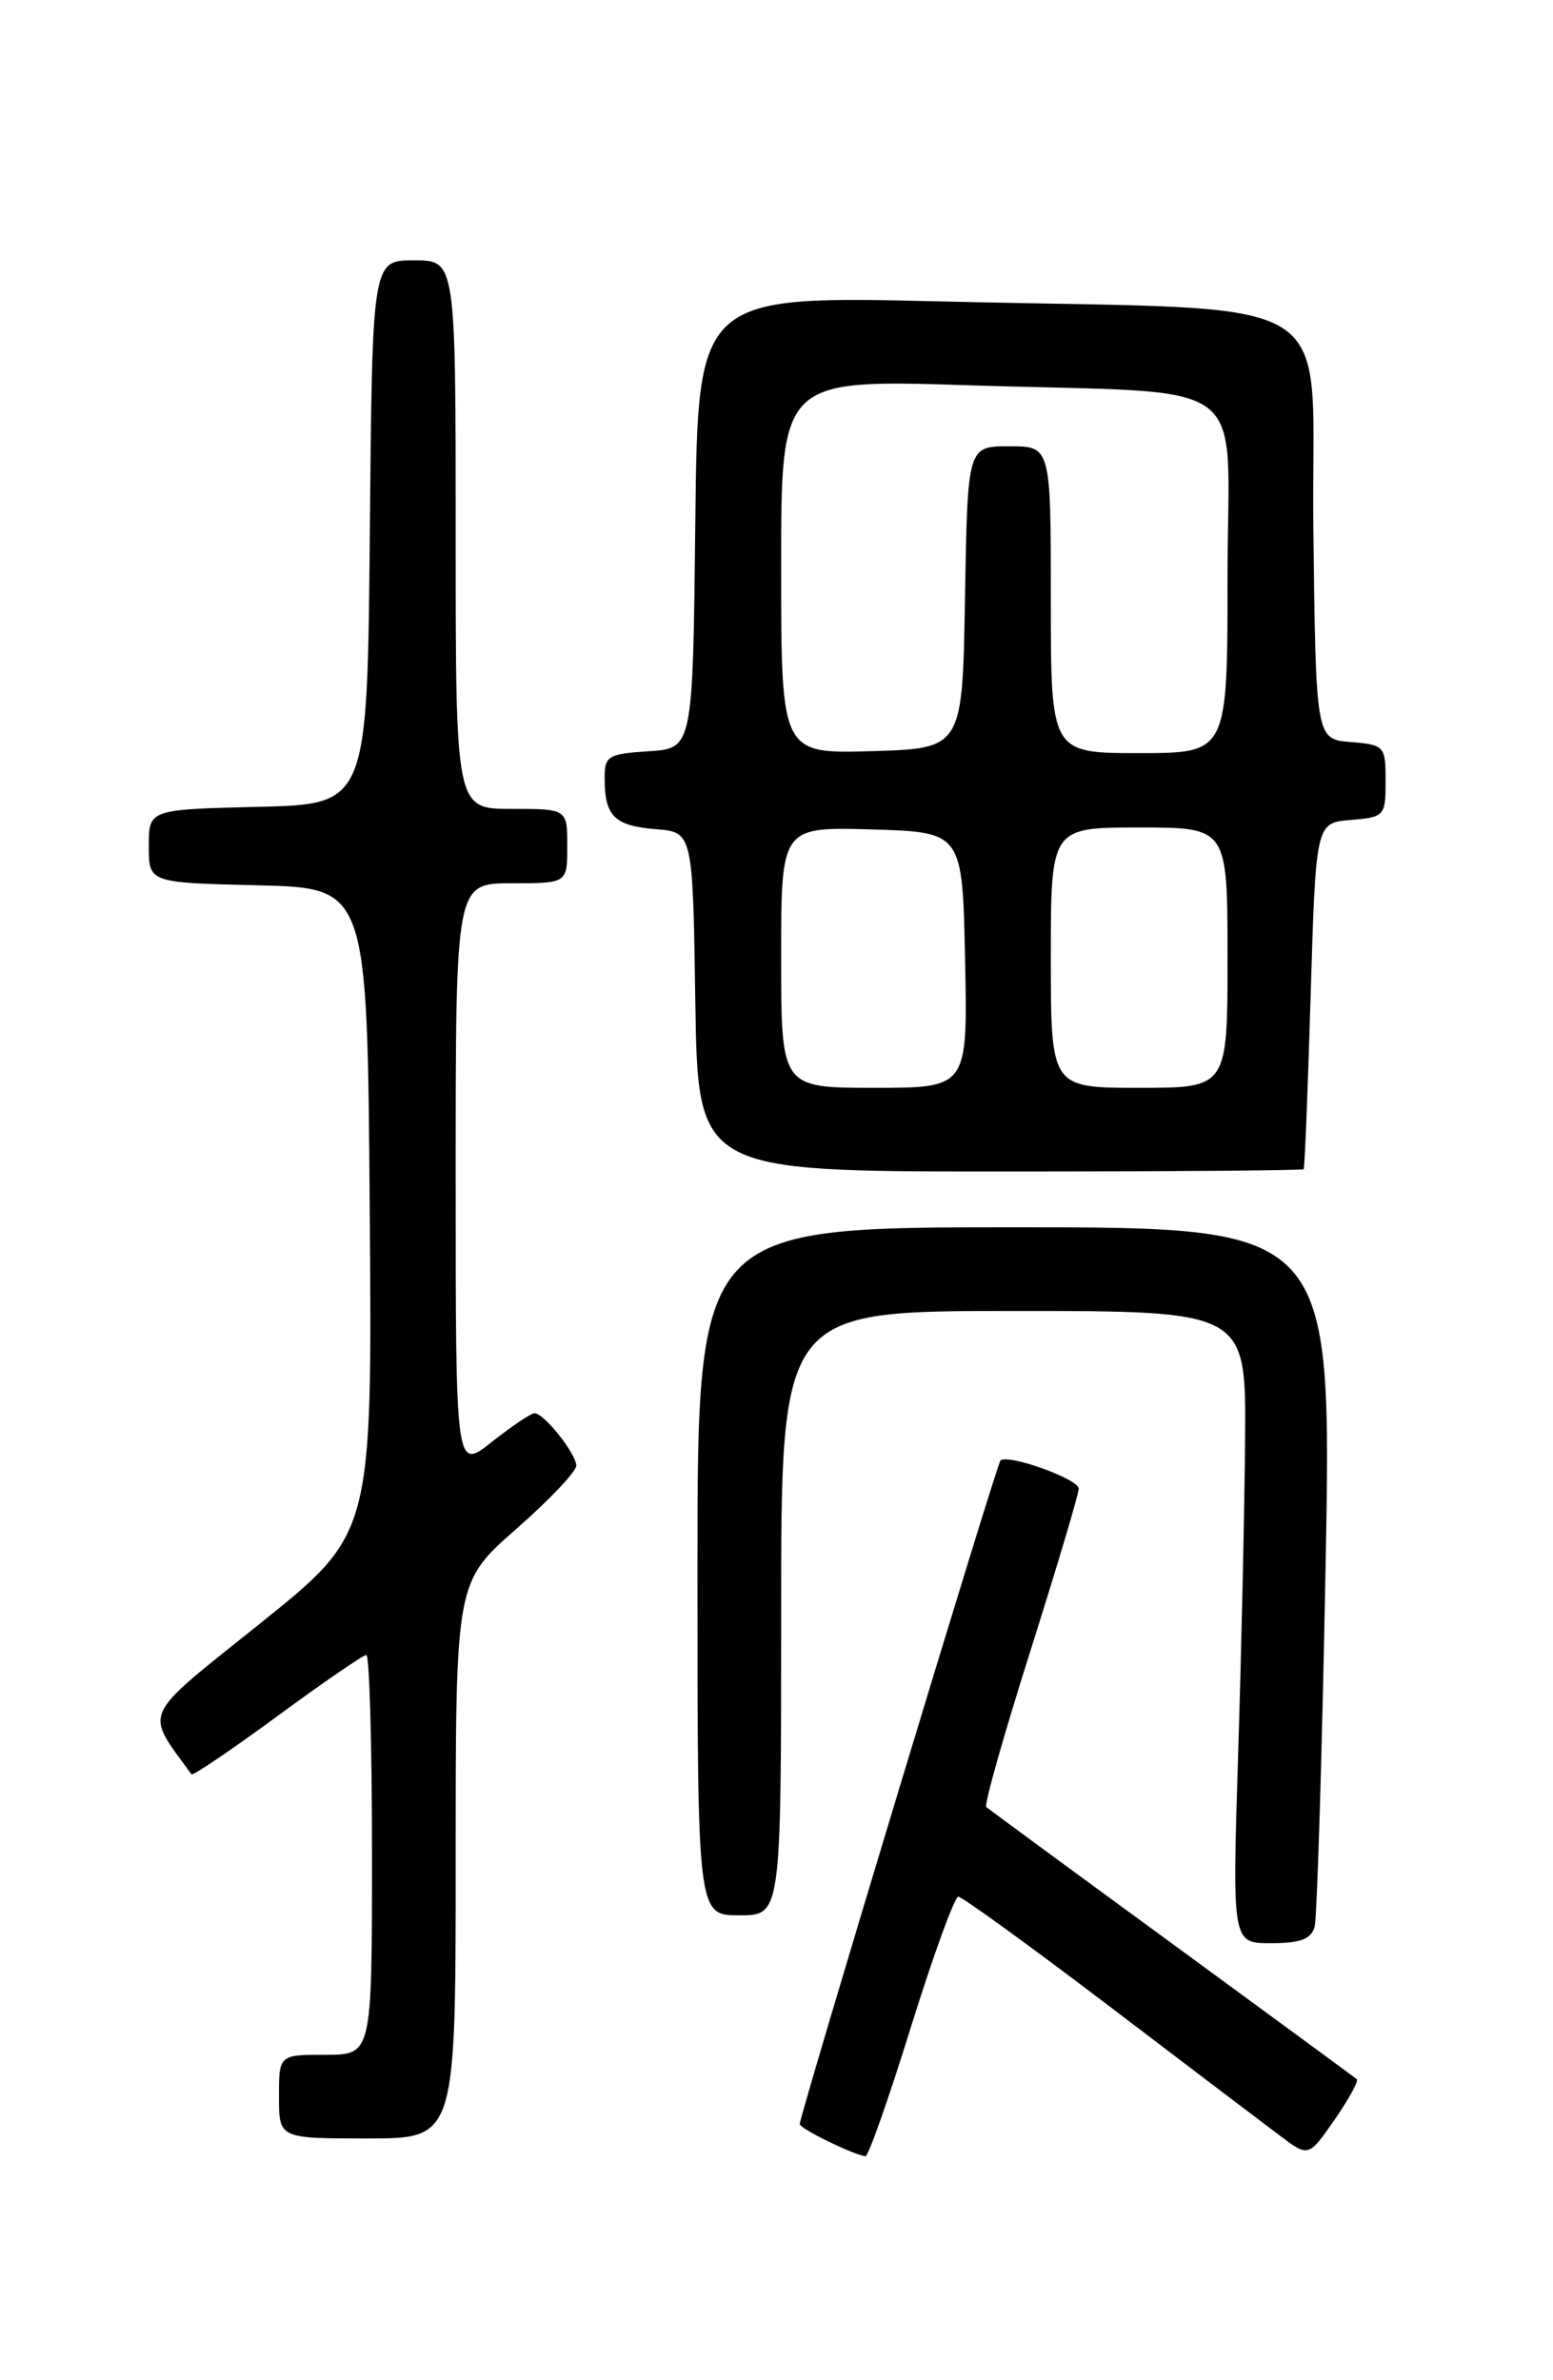 <?xml version="1.0" encoding="UTF-8" standalone="no"?>
<!DOCTYPE svg PUBLIC "-//W3C//DTD SVG 1.1//EN" "http://www.w3.org/Graphics/SVG/1.1/DTD/svg11.dtd" >
<svg xmlns="http://www.w3.org/2000/svg" xmlns:xlink="http://www.w3.org/1999/xlink" version="1.1" viewBox="0 0 167 256">
 <g >
 <path fill="currentColor"
d=" M 97.96 218.00 C 100.36 210.30 102.65 204.00 103.05 204.00 C 103.46 204.00 110.70 209.25 119.15 215.67 C 127.59 222.10 135.90 228.40 137.61 229.68 C 140.71 232.02 140.71 232.02 143.51 227.99 C 145.04 225.78 146.12 223.81 145.90 223.62 C 145.68 223.44 136.72 216.86 126.00 209.01 C 115.28 201.17 106.30 194.57 106.06 194.35 C 105.81 194.13 107.95 186.57 110.81 177.54 C 113.66 168.52 116.00 160.68 116.00 160.11 C 116.00 159.07 108.34 156.33 107.58 157.09 C 107.16 157.51 86.00 227.49 86.00 228.45 C 86.00 228.94 91.66 231.71 93.06 231.92 C 93.37 231.96 95.57 225.70 97.96 218.00 Z  M 49.00 200.08 C 49.00 170.17 49.00 170.17 55.50 164.46 C 59.08 161.32 61.99 158.25 61.97 157.63 C 61.93 156.31 58.50 152.00 57.48 152.00 C 57.10 152.00 55.04 153.39 52.89 155.08 C 49.00 158.17 49.00 158.17 49.00 126.58 C 49.00 95.00 49.00 95.00 55.00 95.00 C 61.00 95.00 61.00 95.00 61.00 91.00 C 61.00 87.00 61.00 87.00 55.00 87.00 C 49.00 87.00 49.00 87.00 49.00 57.50 C 49.00 28.00 49.00 28.00 44.52 28.00 C 40.03 28.00 40.03 28.00 39.77 57.25 C 39.50 86.50 39.50 86.50 27.75 86.78 C 16.00 87.06 16.00 87.06 16.00 91.00 C 16.00 94.94 16.00 94.94 27.75 95.22 C 39.50 95.50 39.50 95.50 39.76 130.21 C 40.03 164.93 40.03 164.93 28.02 174.57 C 14.98 185.03 15.53 183.83 20.59 190.84 C 20.73 191.02 24.88 188.21 29.81 184.59 C 34.74 180.96 39.06 178.00 39.39 178.00 C 39.73 178.00 40.00 187.68 40.00 199.50 C 40.00 221.00 40.00 221.00 35.00 221.00 C 30.00 221.00 30.00 221.00 30.00 225.50 C 30.00 230.00 30.00 230.00 39.50 230.00 C 49.00 230.00 49.00 230.00 49.00 200.08 Z  M 141.36 207.25 C 141.63 206.29 142.16 188.96 142.54 168.75 C 143.23 132.00 143.23 132.00 109.12 132.00 C 75.00 132.00 75.00 132.00 75.00 169.00 C 75.00 206.00 75.00 206.00 79.50 206.00 C 84.00 206.00 84.00 206.00 84.00 173.50 C 84.00 141.00 84.00 141.00 109.00 141.00 C 134.00 141.00 134.00 141.00 133.89 154.75 C 133.83 162.31 133.49 177.61 133.14 188.75 C 132.50 209.00 132.50 209.00 136.68 209.00 C 139.81 209.00 140.99 208.56 141.36 207.25 Z  M 140.19 125.75 C 140.30 125.61 140.64 117.17 140.94 107.00 C 141.50 88.50 141.50 88.50 145.25 88.19 C 148.89 87.89 149.00 87.76 149.00 84.00 C 149.00 80.24 148.89 80.11 145.25 79.81 C 141.50 79.50 141.50 79.50 141.23 56.85 C 140.92 30.60 145.66 33.50 101.27 32.42 C 75.04 31.79 75.04 31.79 74.77 56.14 C 74.50 80.50 74.50 80.50 69.75 80.80 C 65.33 81.09 65.00 81.30 65.02 83.80 C 65.04 87.79 66.09 88.82 70.51 89.18 C 74.50 89.50 74.50 89.50 74.77 107.75 C 75.05 126.00 75.05 126.00 107.52 126.00 C 125.39 126.00 140.09 125.89 140.19 125.75 Z  M 84.00 102.96 C 84.00 88.93 84.00 88.93 93.75 89.21 C 103.50 89.50 103.50 89.50 103.78 103.25 C 104.06 117.00 104.06 117.00 94.03 117.00 C 84.00 117.00 84.00 117.00 84.00 102.96 Z  M 113.00 103.00 C 113.00 89.00 113.00 89.00 122.50 89.00 C 132.00 89.00 132.00 89.00 132.00 103.00 C 132.00 117.00 132.00 117.00 122.50 117.00 C 113.00 117.00 113.00 117.00 113.00 103.00 Z  M 84.00 60.93 C 84.00 40.79 84.00 40.79 104.25 41.44 C 135.39 42.44 132.00 39.92 132.00 62.09 C 132.00 81.00 132.00 81.00 122.50 81.00 C 113.00 81.00 113.00 81.00 113.00 64.50 C 113.00 48.00 113.00 48.00 108.52 48.00 C 104.05 48.00 104.05 48.00 103.77 64.25 C 103.50 80.50 103.50 80.50 93.75 80.79 C 84.00 81.07 84.00 81.07 84.00 60.93 Z "/>
</g>
</svg>